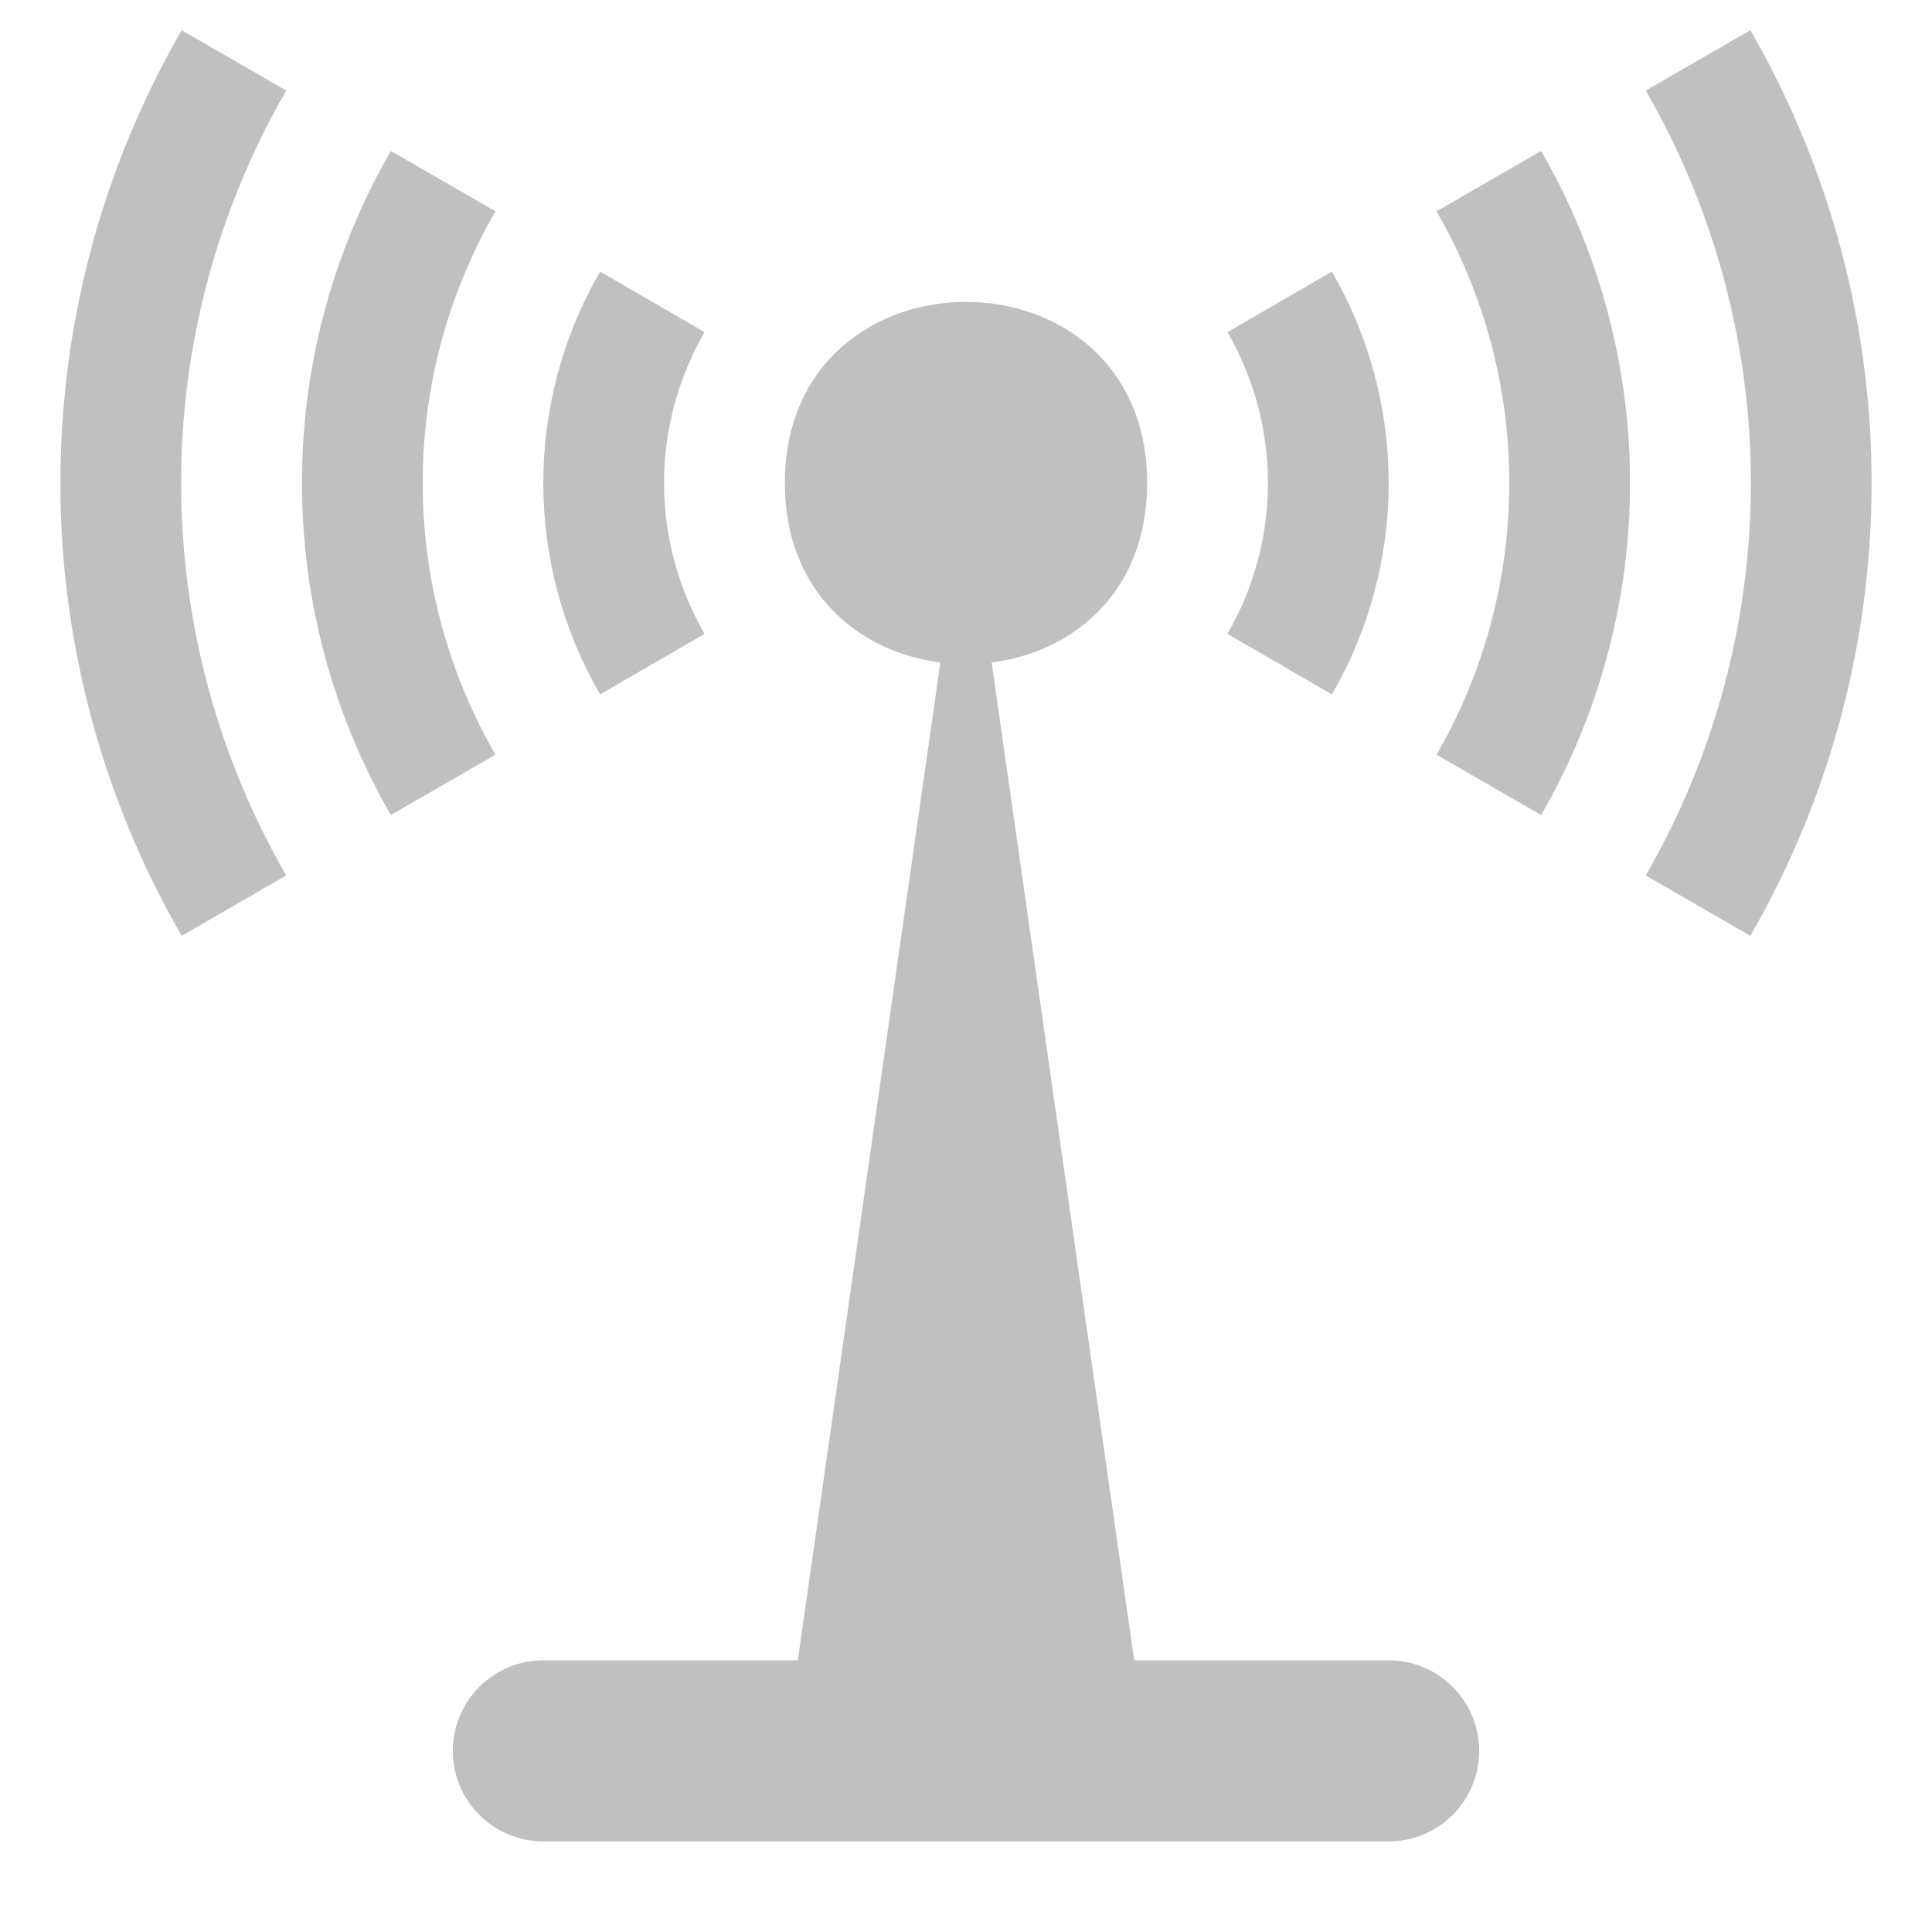 <?xml version="1.0" encoding="UTF-8"?>
<svg xmlns="http://www.w3.org/2000/svg" xmlns:xlink="http://www.w3.org/1999/xlink" width="32pt" height="32pt" viewBox="0 0 32 32" version="1.1">
<g id="surface7858">
<path style="fill:none;stroke-width:3;stroke-linecap:round;stroke-linejoin:miter;stroke:rgb(75.294%,75.294%,75.294%);stroke-opacity:1;stroke-miterlimit:10;" d="M 9 29 L 23 29 "/>
<path style=" stroke:none;fill-rule:evenodd;fill:rgb(75.294%,75.294%,75.294%);fill-opacity:1;" d="M 16 8 L 13 29 L 19 29 Z M 16 8 "/>
<path style=" stroke:none;fill-rule:evenodd;fill:rgb(75.294%,75.294%,75.294%);fill-opacity:1;" d="M 19 8 C 19 12 13 12 13 8 C 13 4 19 4 19 8 Z M 19 8 "/>
<path style="fill:none;stroke-width:2;stroke-linecap:butt;stroke-linejoin:miter;stroke:rgb(75.294%,75.294%,75.294%);stroke-opacity:1;stroke-miterlimit:10;" d="M 10.805 5 C 9.73 6.855 9.73 9.145 10.805 11 M 7.34 3 C 5.555 6.094 5.555 9.906 7.34 13 M 3.875 1 C 1.375 5.332 1.375 10.668 3.875 15 M 21.195 5 C 22.27 6.855 22.27 9.145 21.195 11 M 24.66 3 C 26.445 6.094 26.445 9.906 24.66 13 M 28.125 1 C 30.625 5.332 30.625 10.668 28.125 15 " transform="matrix(-1,0,0,1,32,0)"/>
</g>
</svg>
